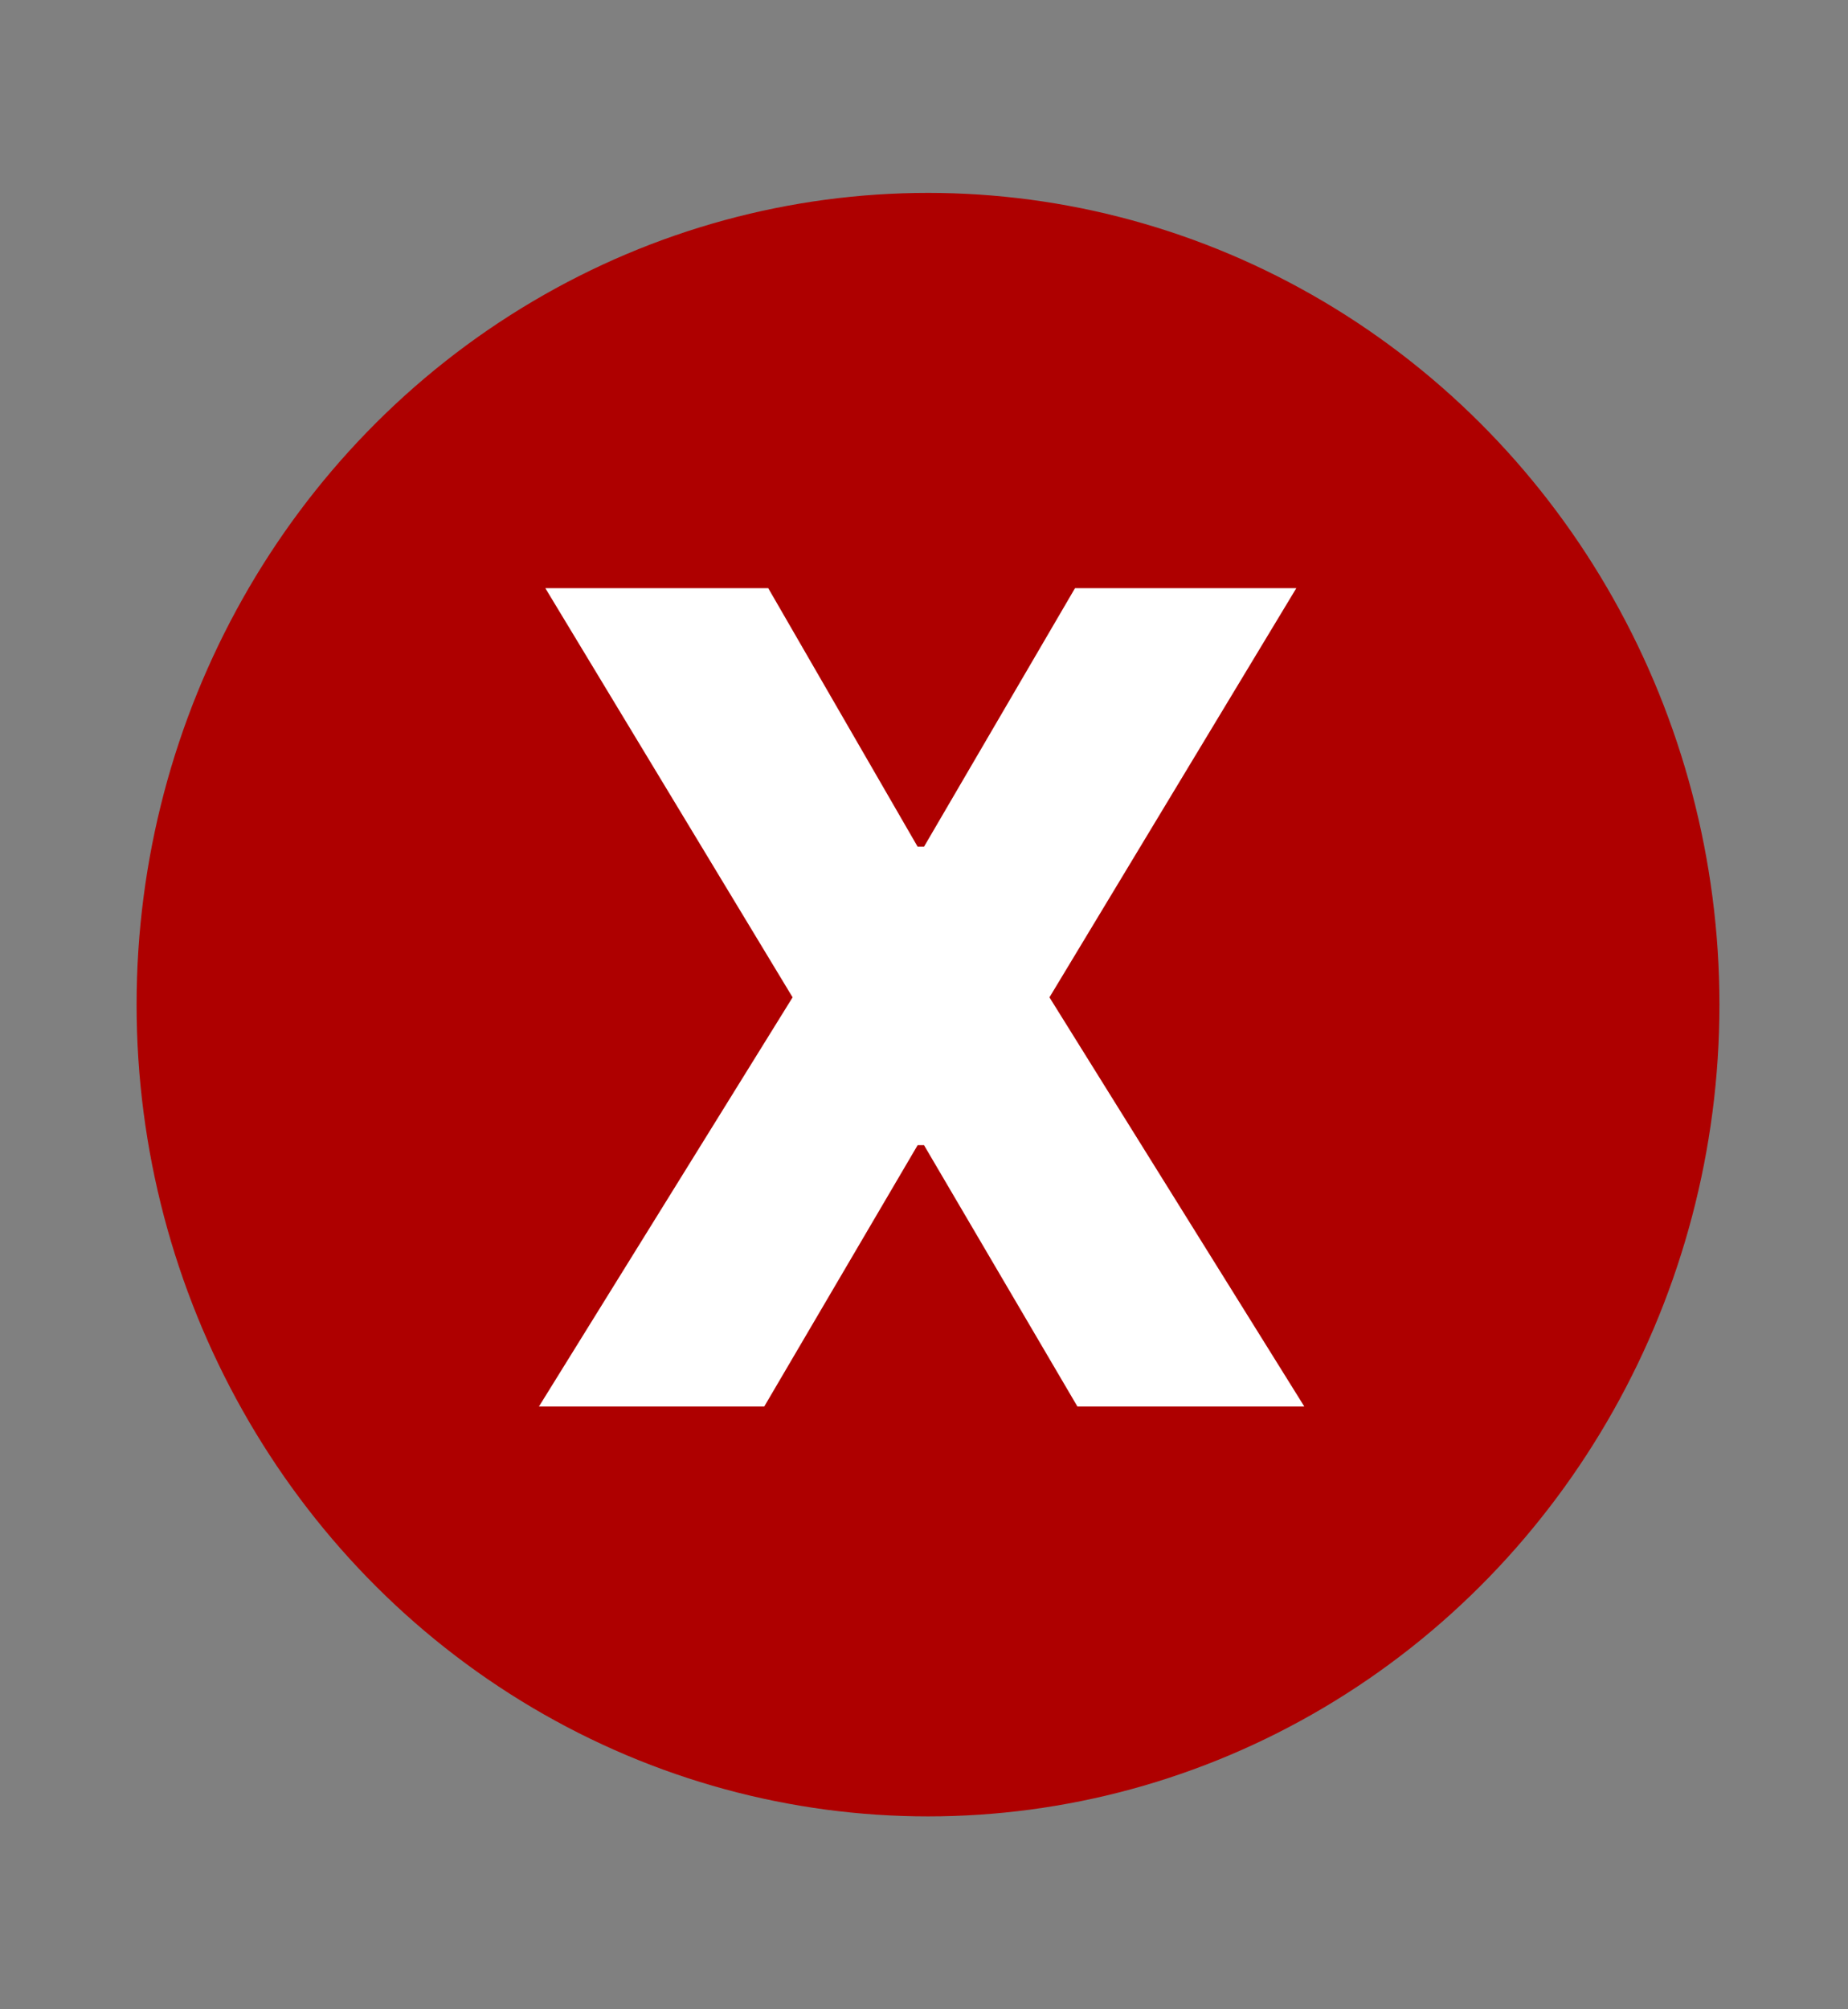 <svg width="230" height="250" viewBox="0 0 230 250" fill="none" xmlns="http://www.w3.org/2000/svg">
<rect x="0" y="0" width="230" height="250" fill="#808080" stroke="none"/>
<g id="undraw_throw_away_re_x60k 1">
<ellipse id="Ellipse 1" cx="115.5" cy="125" rx="98.5" ry="101" fill="#AE0000"/>
<path id="X" d="M95.614 73.182L114.207 105.348H115.003L133.795 73.182H161.338L130.614 124.091L162.332 175H134.094L115.003 142.486H114.207L95.117 175H67.077L98.646 124.091L67.872 73.182H95.614Z" fill="white"/>
</g>
</svg>
